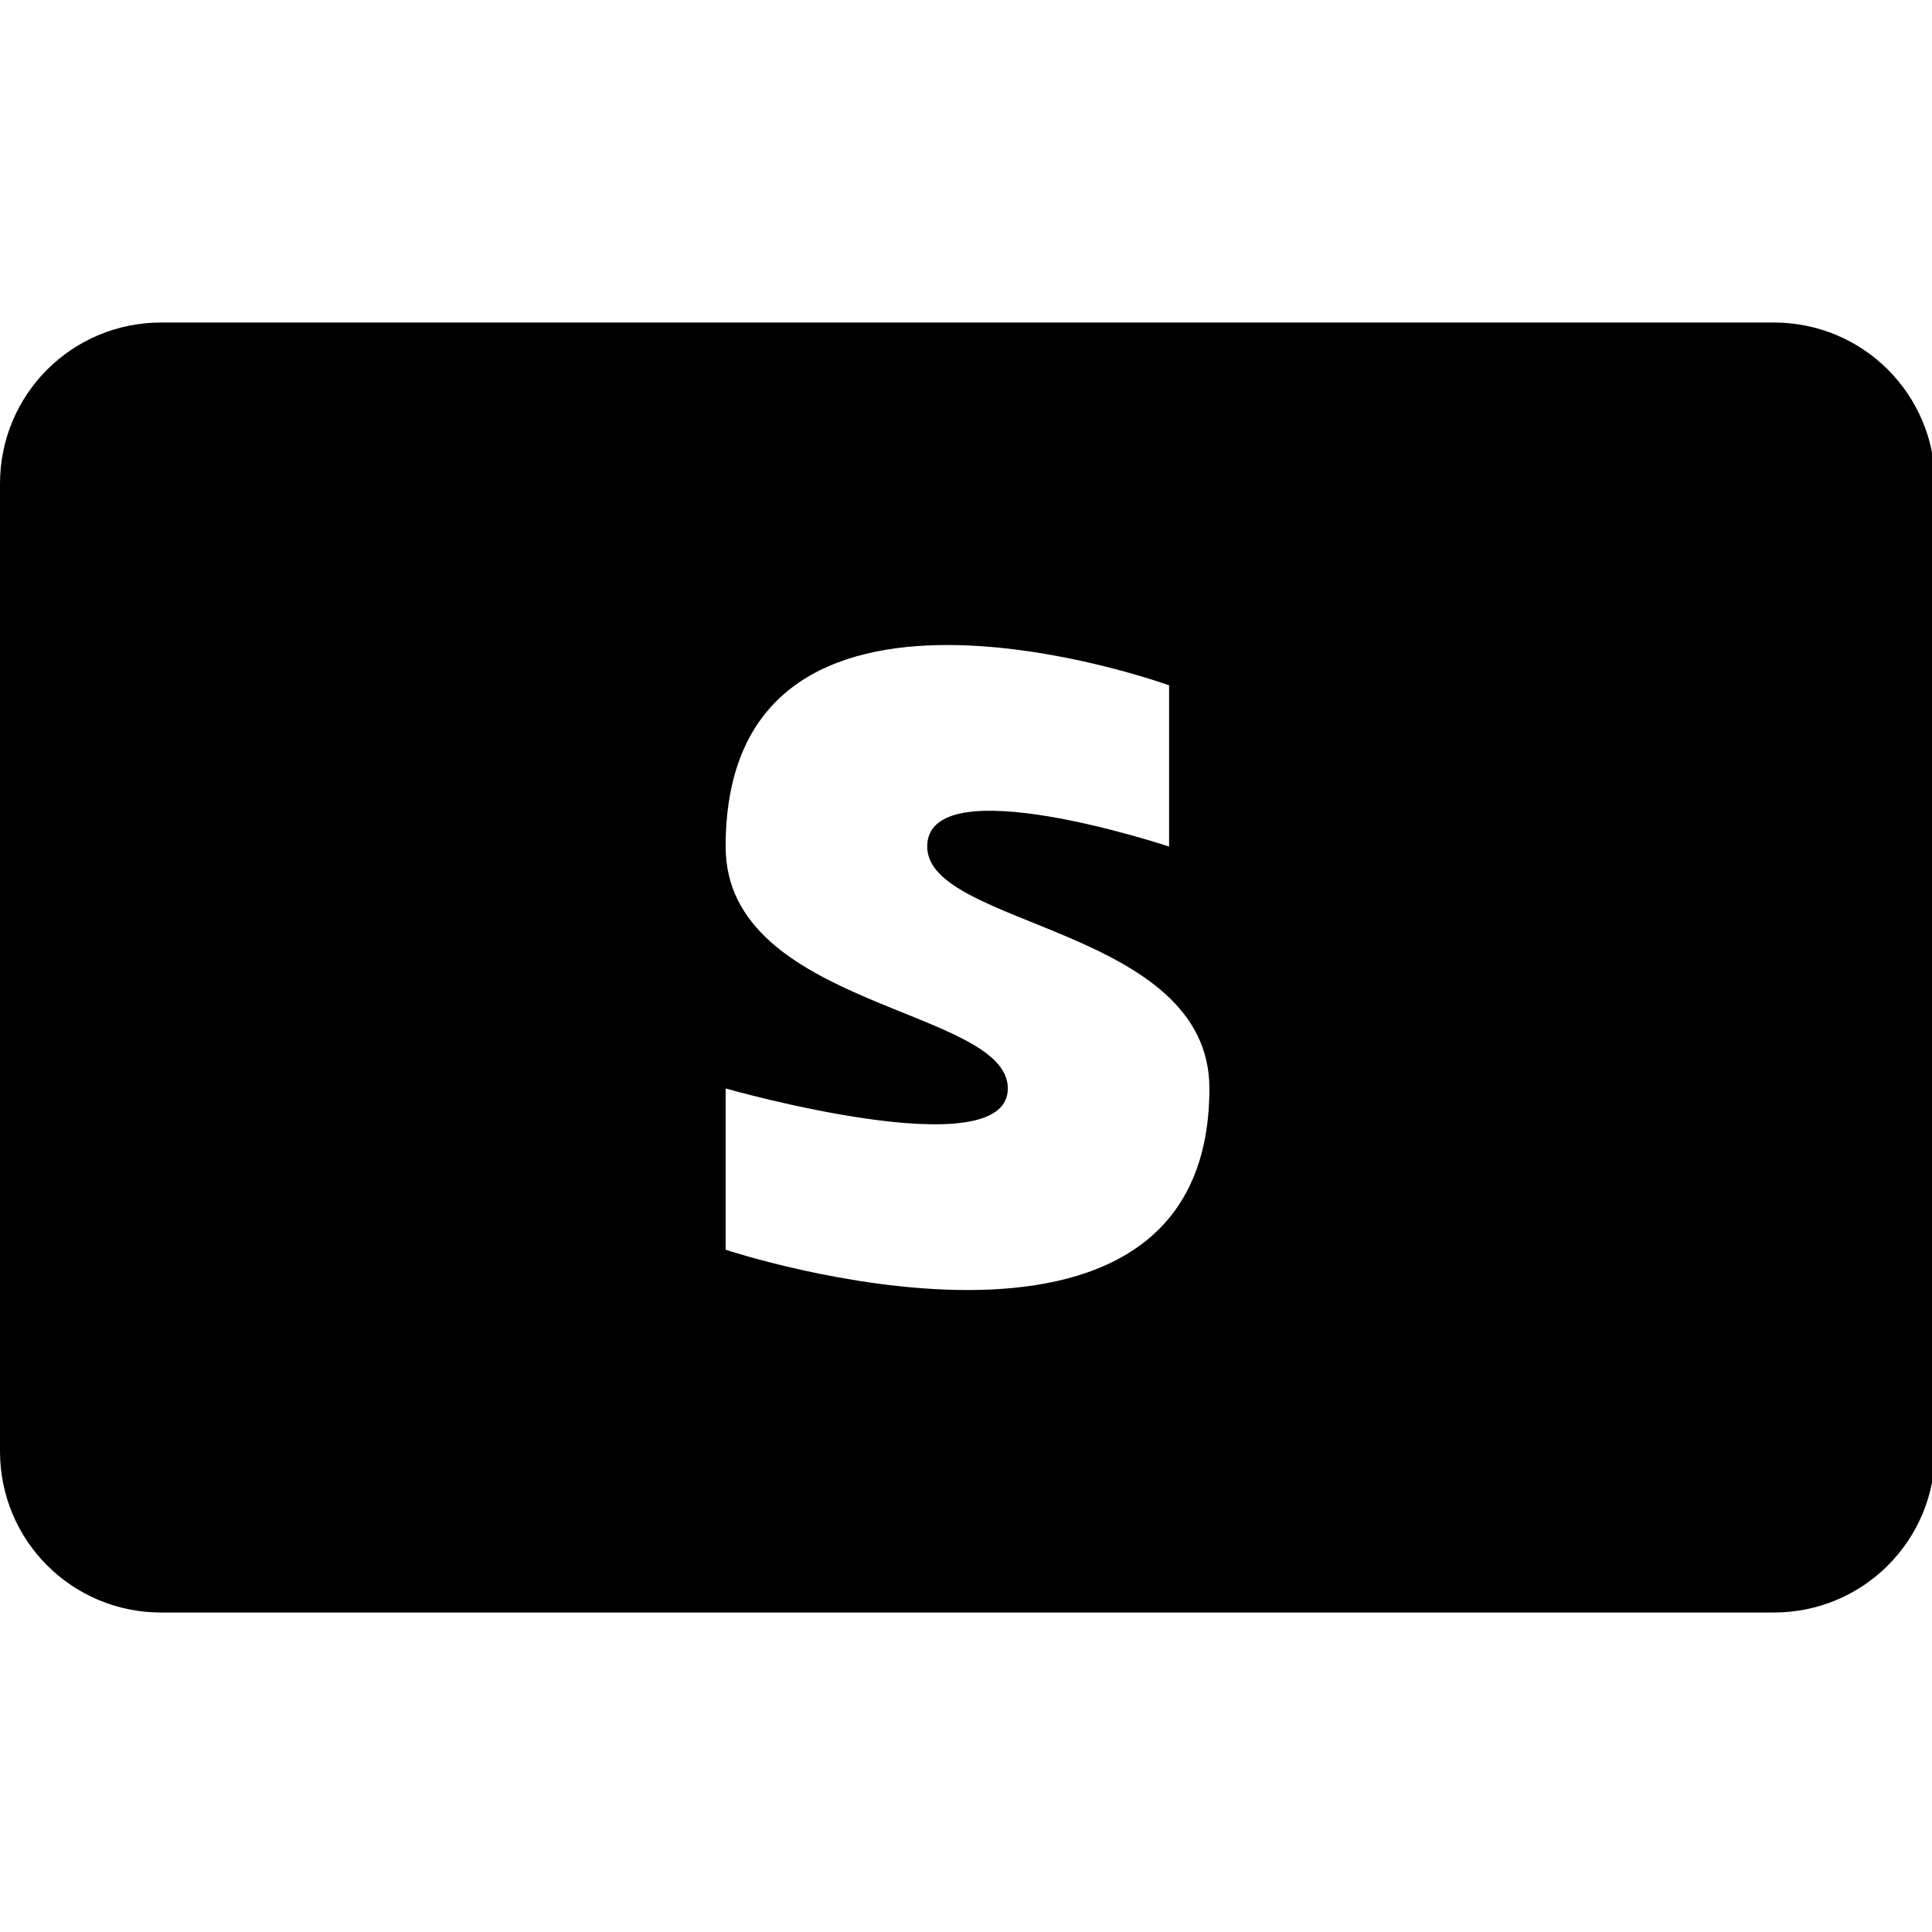 <?xml version="1.0" encoding="UTF-8"?>
<svg width="24" height="24" version="1.1" viewBox="0 0 6.35 6.35" xmlns="http://www.w3.org/2000/svg" xmlns:cc="http://creativecommons.org/ns#" xmlns:dc="http://purl.org/dc/elements/1.1/" xmlns:rdf="http://www.w3.org/1999/02/22-rdf-syntax-ns#">
 <g transform="translate(0 -290.65)">
  <path transform="matrix(.265 0 0 .265 0 290.65)" d="m2 4c-1.108 0-2 0.892-2 2v12c0 1.108 0.892 2 2 2h20c1.108 0 2-0.892 2-2v-12c0-1.108-0.892-2-2-2h-20zm9.75 4c1.375 0 2.75 0.5 2.75 0.5v2s-3-1-3 0c0 1 3.5 1 3.5 3 0 4-6 2-6 2v-2s3.5 1 3.5 0c0-1-3.5-1-3.5-3 0-2 1.375-2.5 2.75-2.5z" stroke-linecap="round" stroke-linejoin="round" stroke-width="2" style="paint-order:stroke fill markers"/>
 </g>
</svg>
